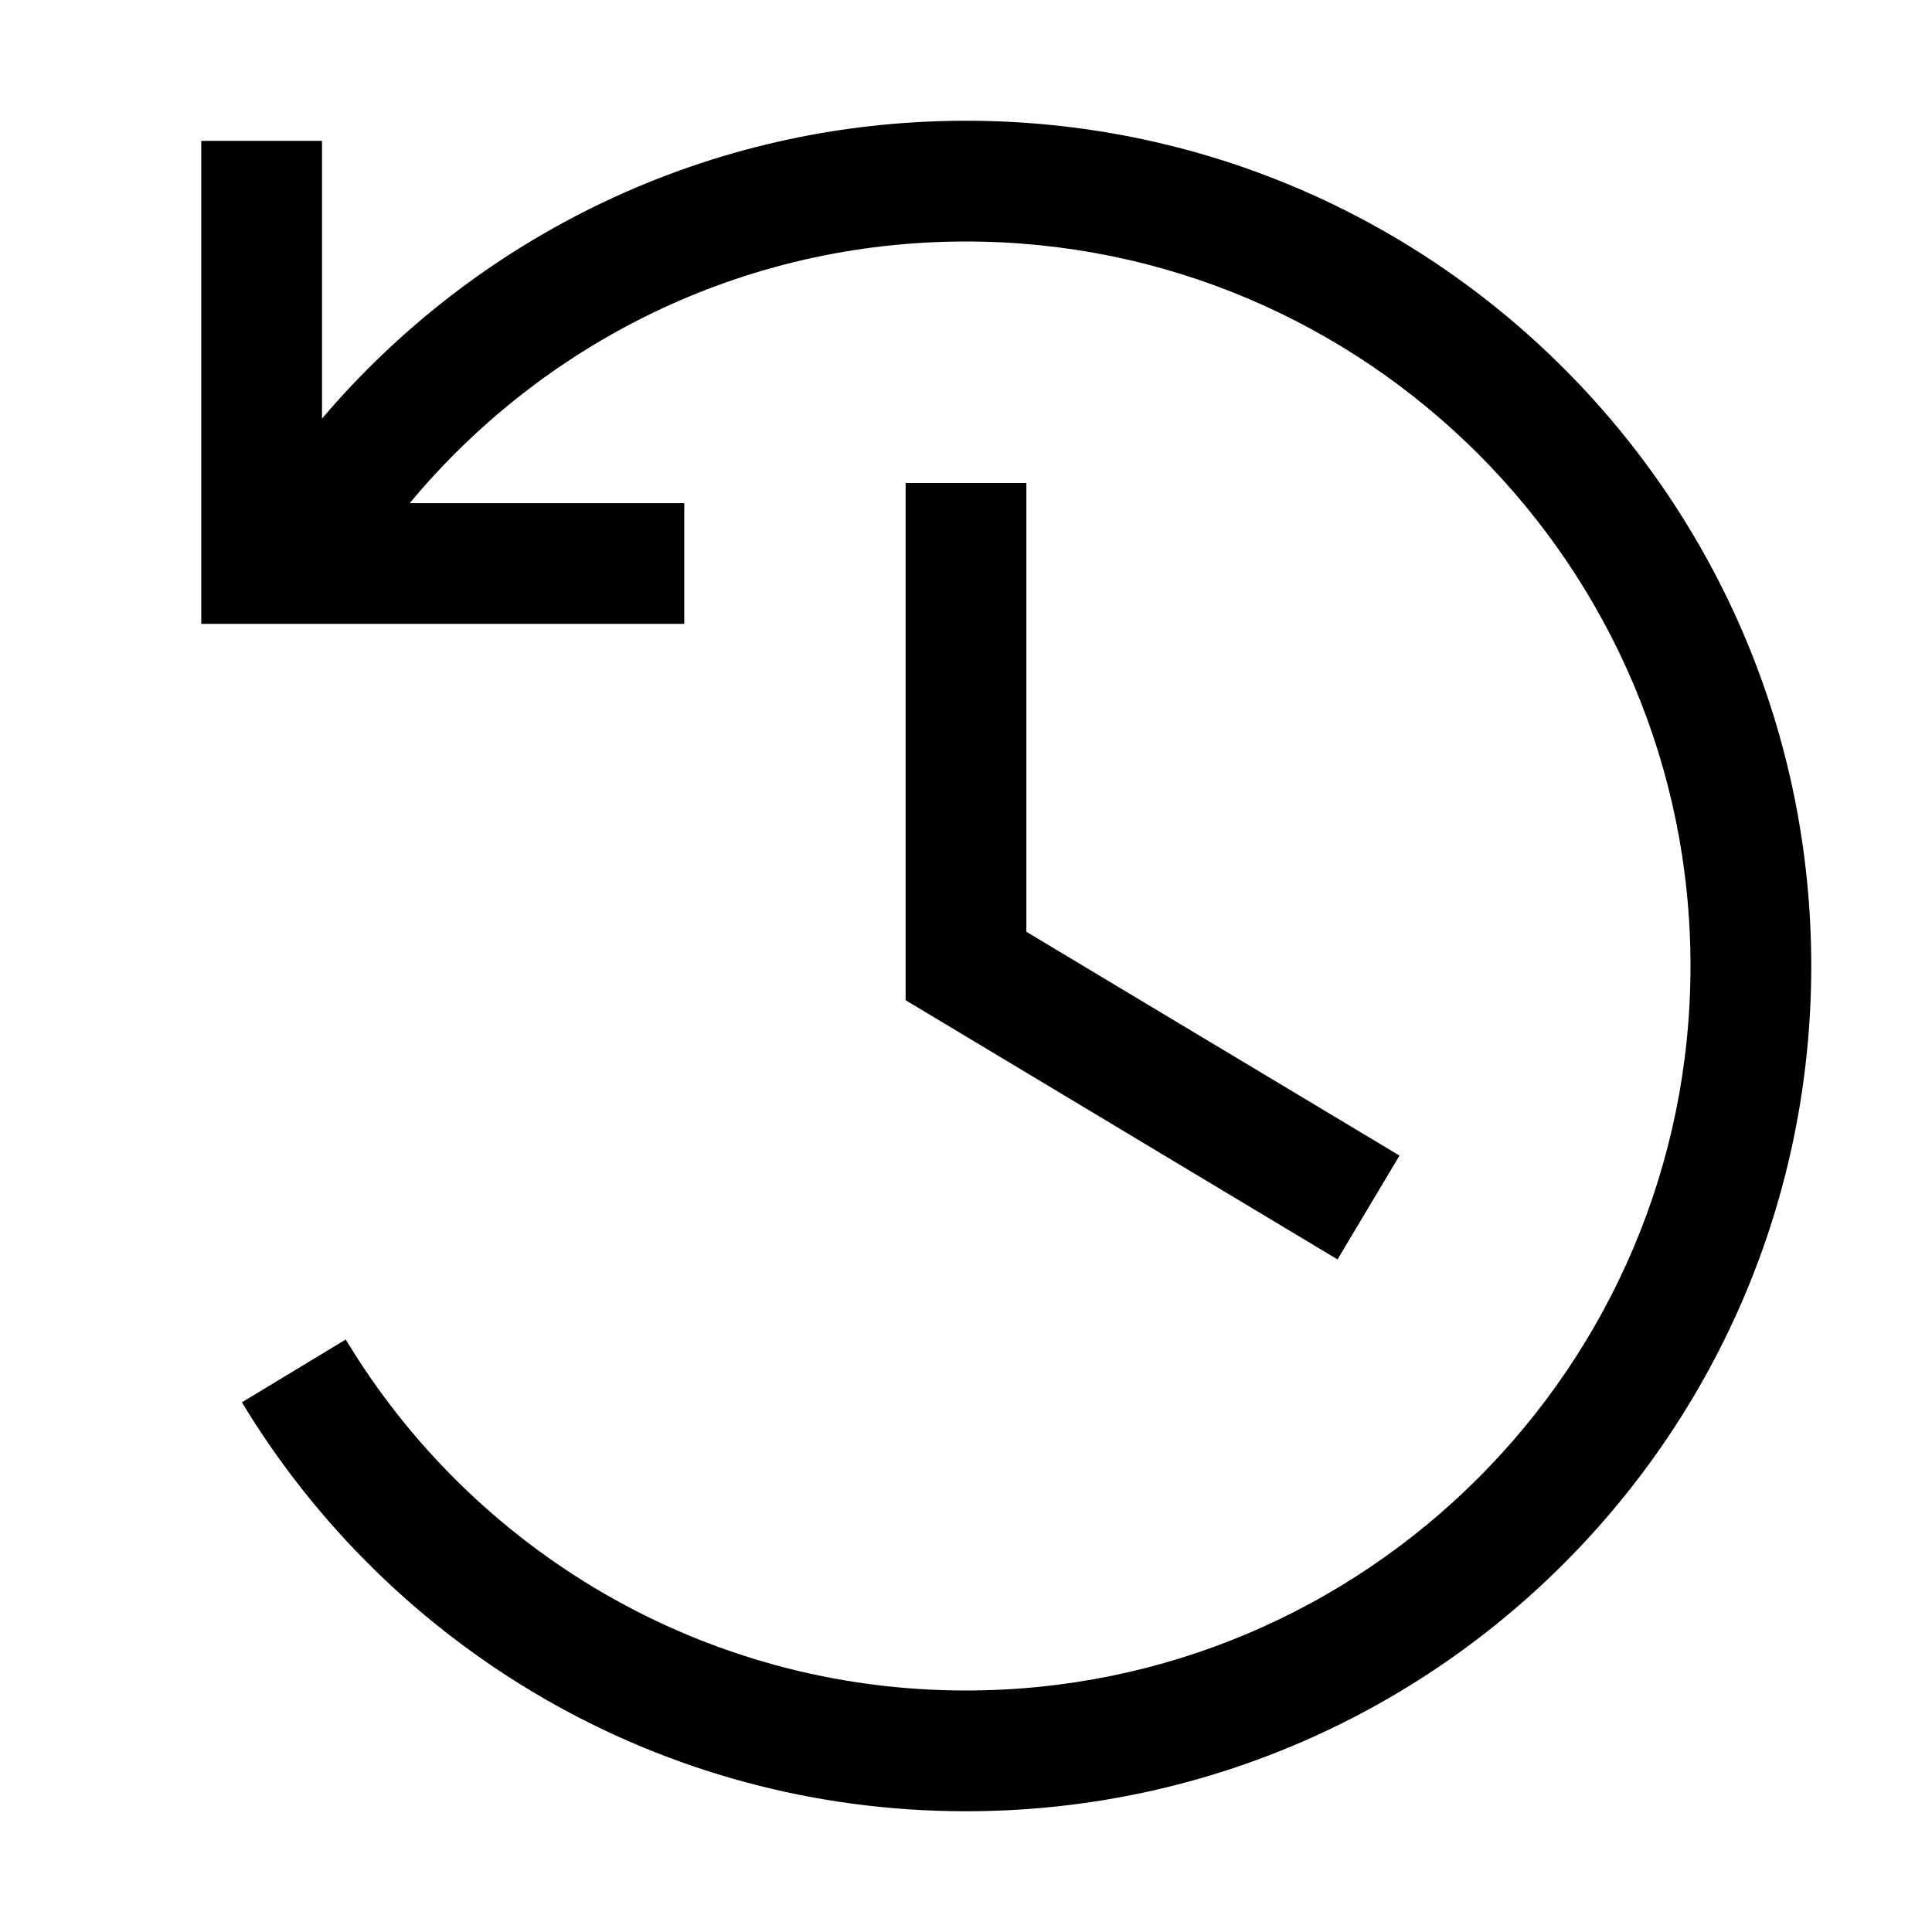 <svg width="24" height="24" viewBox="0 0 24 24" fill="none" xmlns="http://www.w3.org/2000/svg">
<g clip-path="url(#clip0_2459_7864)">
<path d="M12 1.5C8.795 1.5 5.925 2.935 4 5.2V1.75H2.5V7.75H8.5V6.25H5.09C6.74 4.265 9.22 3 12 3C16.965 3 21 7.035 21 12C21 16.965 16.965 21 12 21C8.735 21 5.87 19.255 4.295 16.64L3.005 17.42C4.845 20.465 8.185 22.5 12 22.5C17.8 22.5 22.5 17.8 22.5 12C22.5 6.2 17.8 1.5 12 1.5Z" fill="black"/>
<path d="M11.25 6V12.425L16.615 15.645L17.385 14.355L12.75 11.575V6H11.25Z" fill="black"/>
</g>
<defs>
<clipPath id="clip0_2459_7864">
<rect width="24" height="24" fill="white"/>
</clipPath>
</defs>
</svg>

